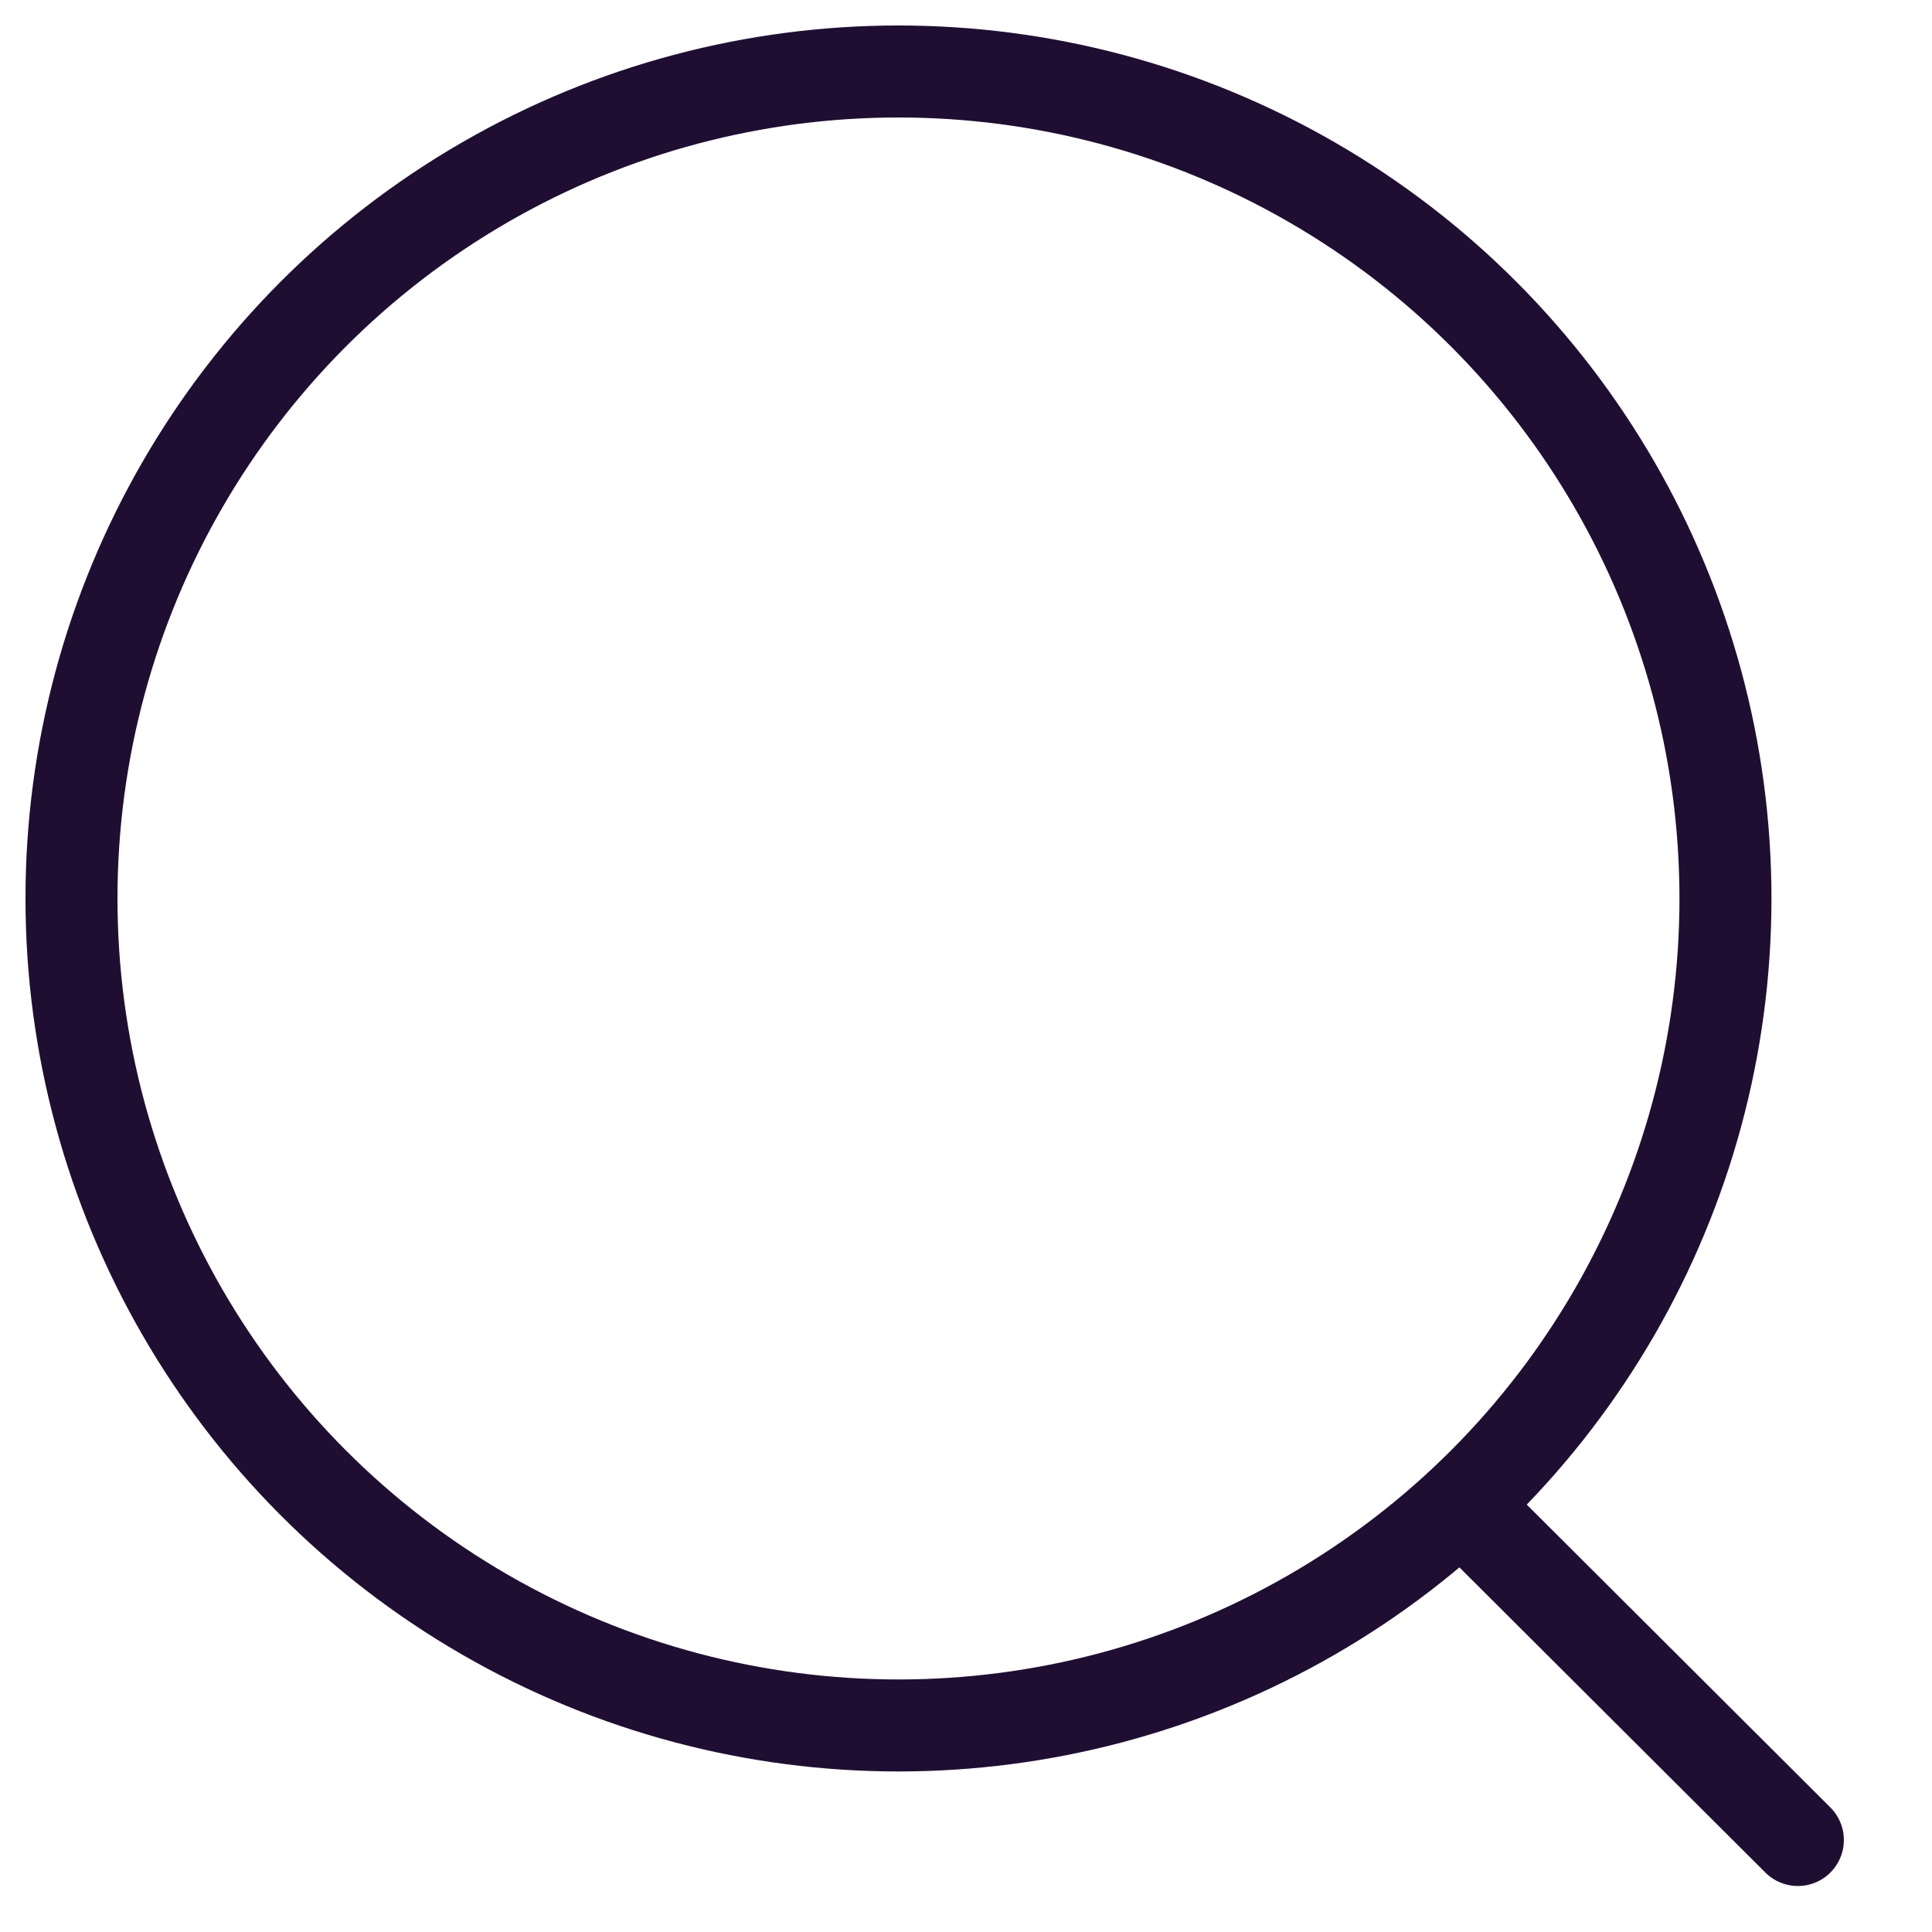 <svg width="21" height="21" fill="none" xmlns="http://www.w3.org/2000/svg"><circle cx="9.766" cy="9.766" r="8.989" stroke="#200E32" stroke-linecap="round" stroke-linejoin="round"/><path d="M16.018 16.485L19.542 20" stroke="#200E32" stroke-linecap="round" stroke-linejoin="round"/></svg>